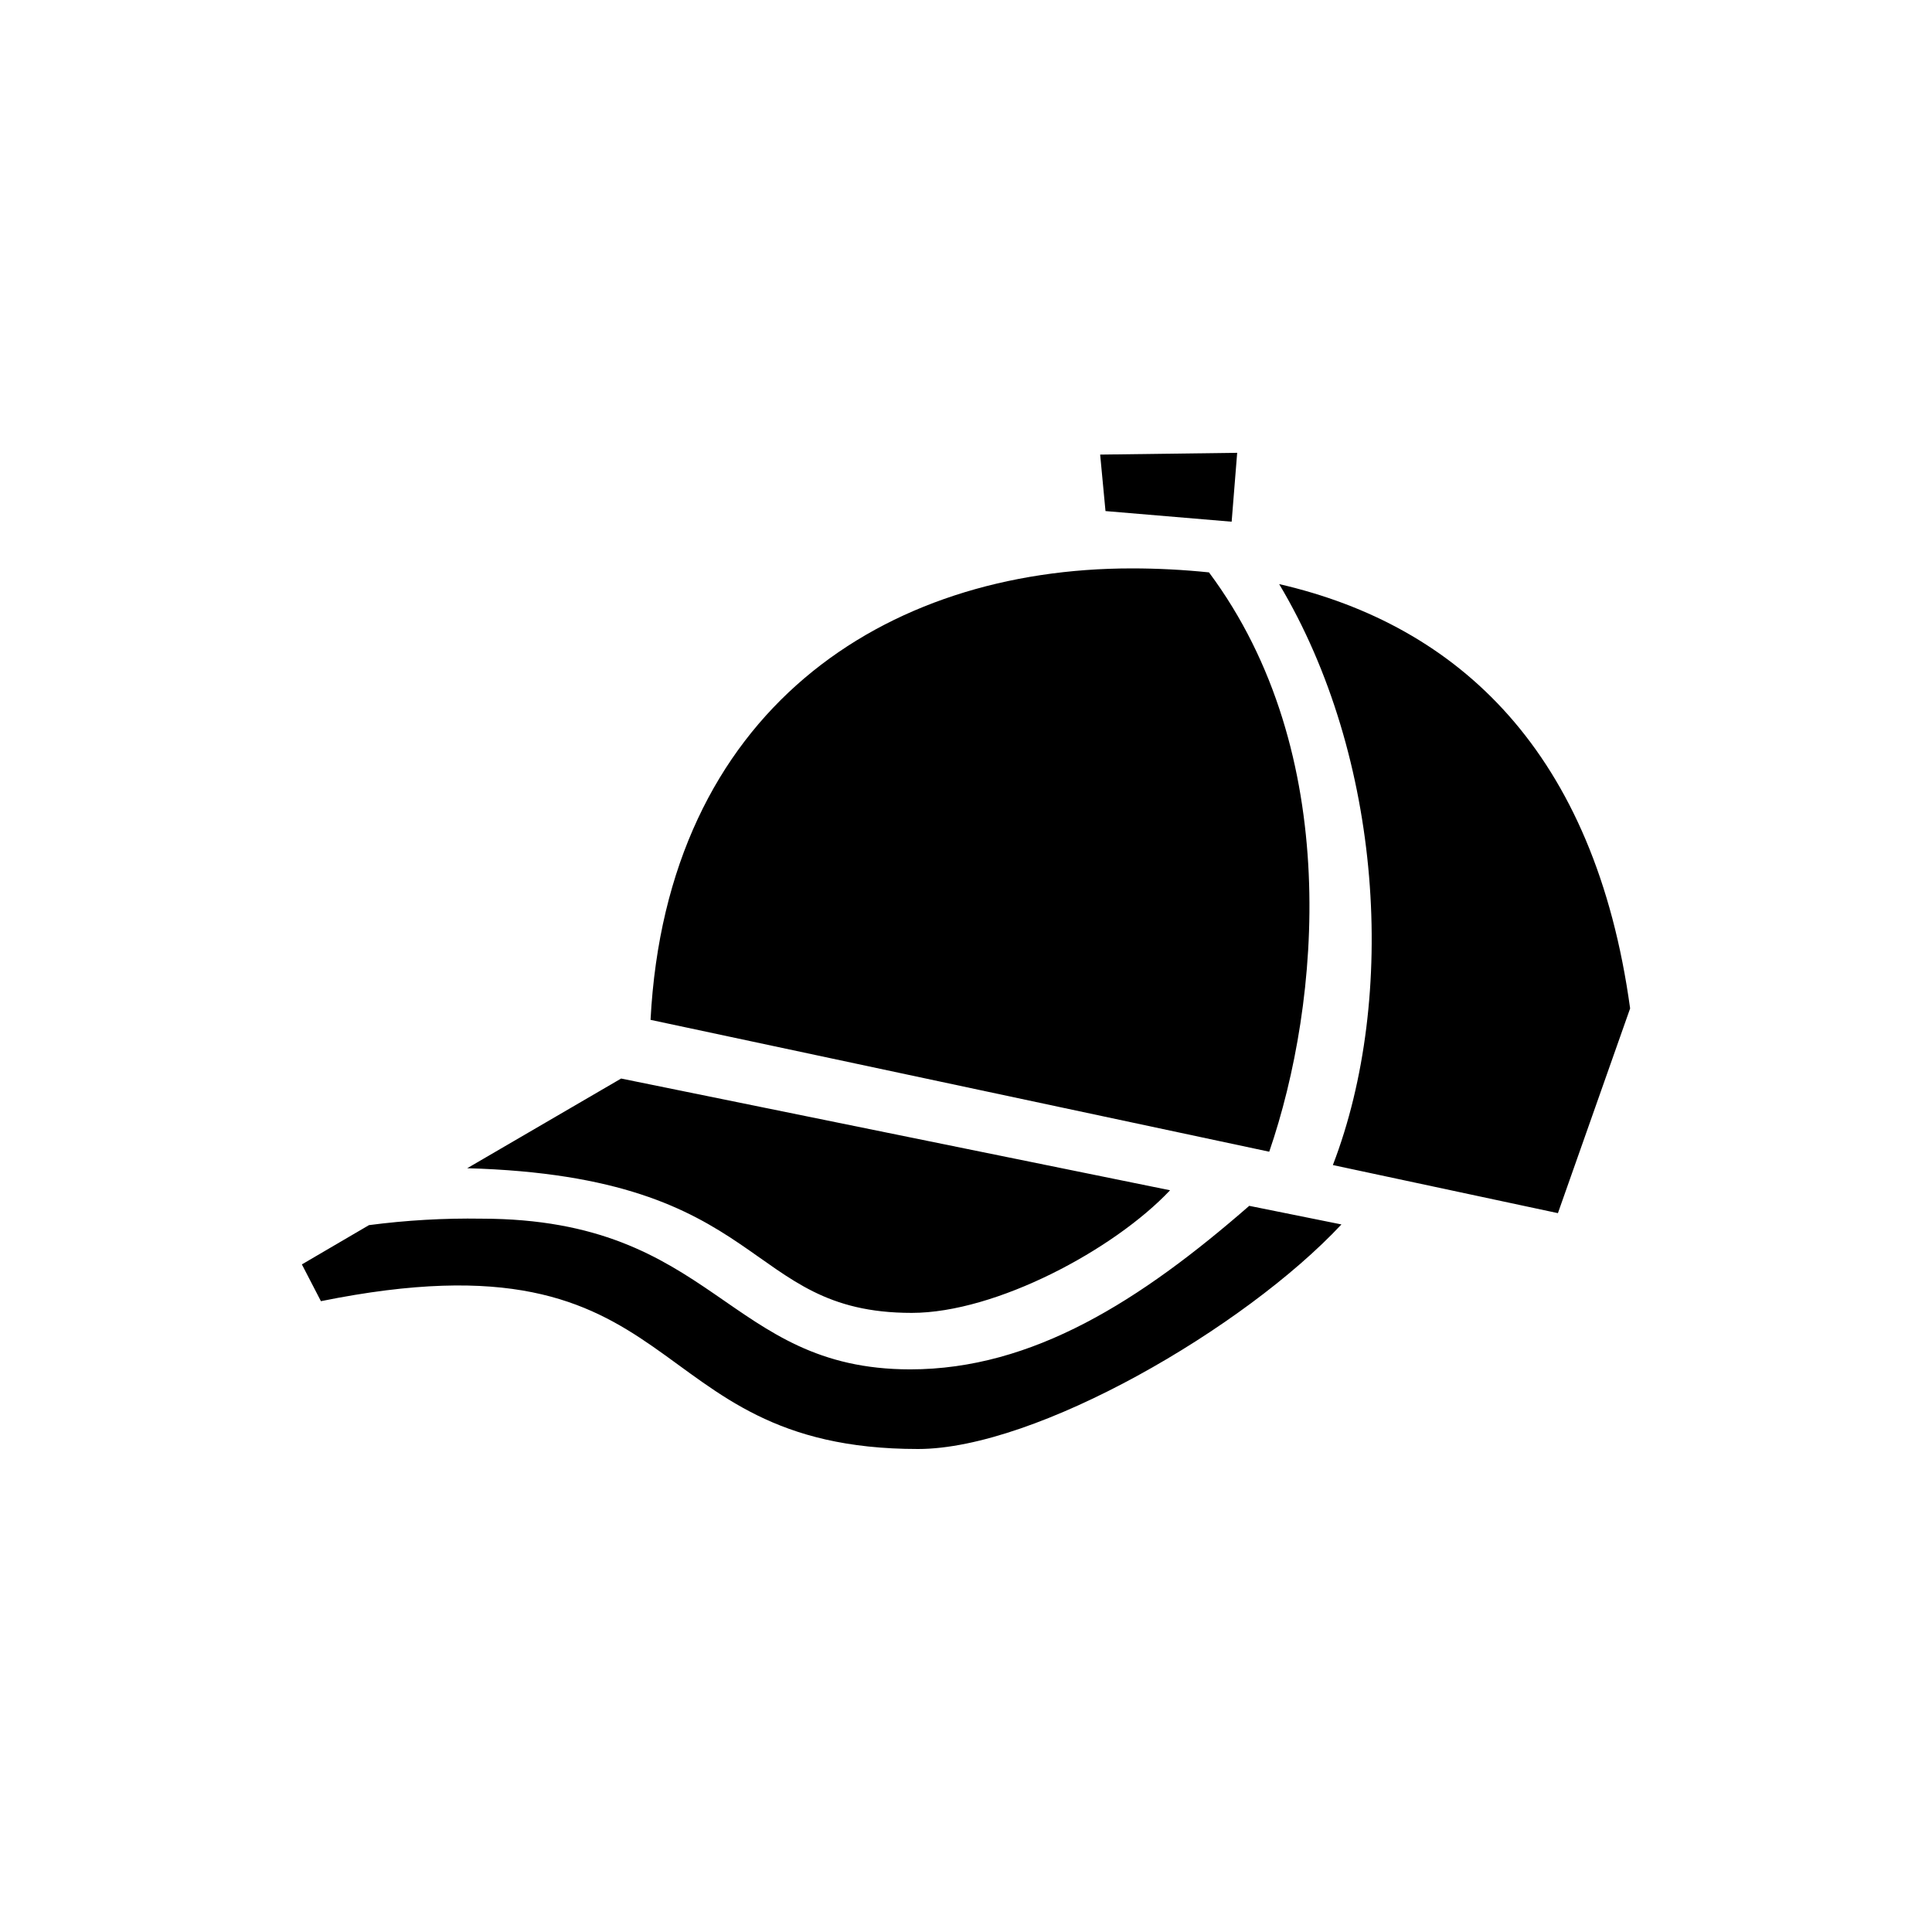<svg width="64" height="64" viewBox="0 0 64 64" fill="none" xmlns="http://www.w3.org/2000/svg">
<path fill-rule="evenodd" clip-rule="evenodd" d="M44.153 38.594C46.295 33.027 45.802 25.086 42.374 19.349C48.332 20.718 52.835 24.922 54 33.405L51.608 40.187L44.153 38.594ZM36.621 16.93L36.444 15.059L40.983 15L40.8 17.282L36.621 16.93ZM40.049 18.961C44.495 24.926 43.748 33.2 42.045 38.152L21.55 33.784C22.088 23.539 29.295 18.829 37.493 18.829C38.346 18.829 39.2 18.873 40.049 18.961V18.961ZM30.202 43.491C24.56 43.491 25.547 38.978 15.477 38.699L20.576 35.728L38.76 39.429C36.906 41.396 32.994 43.491 30.202 43.491ZM30.153 45.362C34.216 45.362 37.786 43.08 41.383 39.945L44.437 40.561C41.227 43.993 34.332 48 30.411 48C20.959 48 23.04 40.589 10.631 43.103L10 41.885L12.223 40.584C13.46 40.422 14.706 40.35 15.953 40.37C23.715 40.379 24.044 45.362 30.153 45.362Z" fill="currentColor"/>
</svg>
